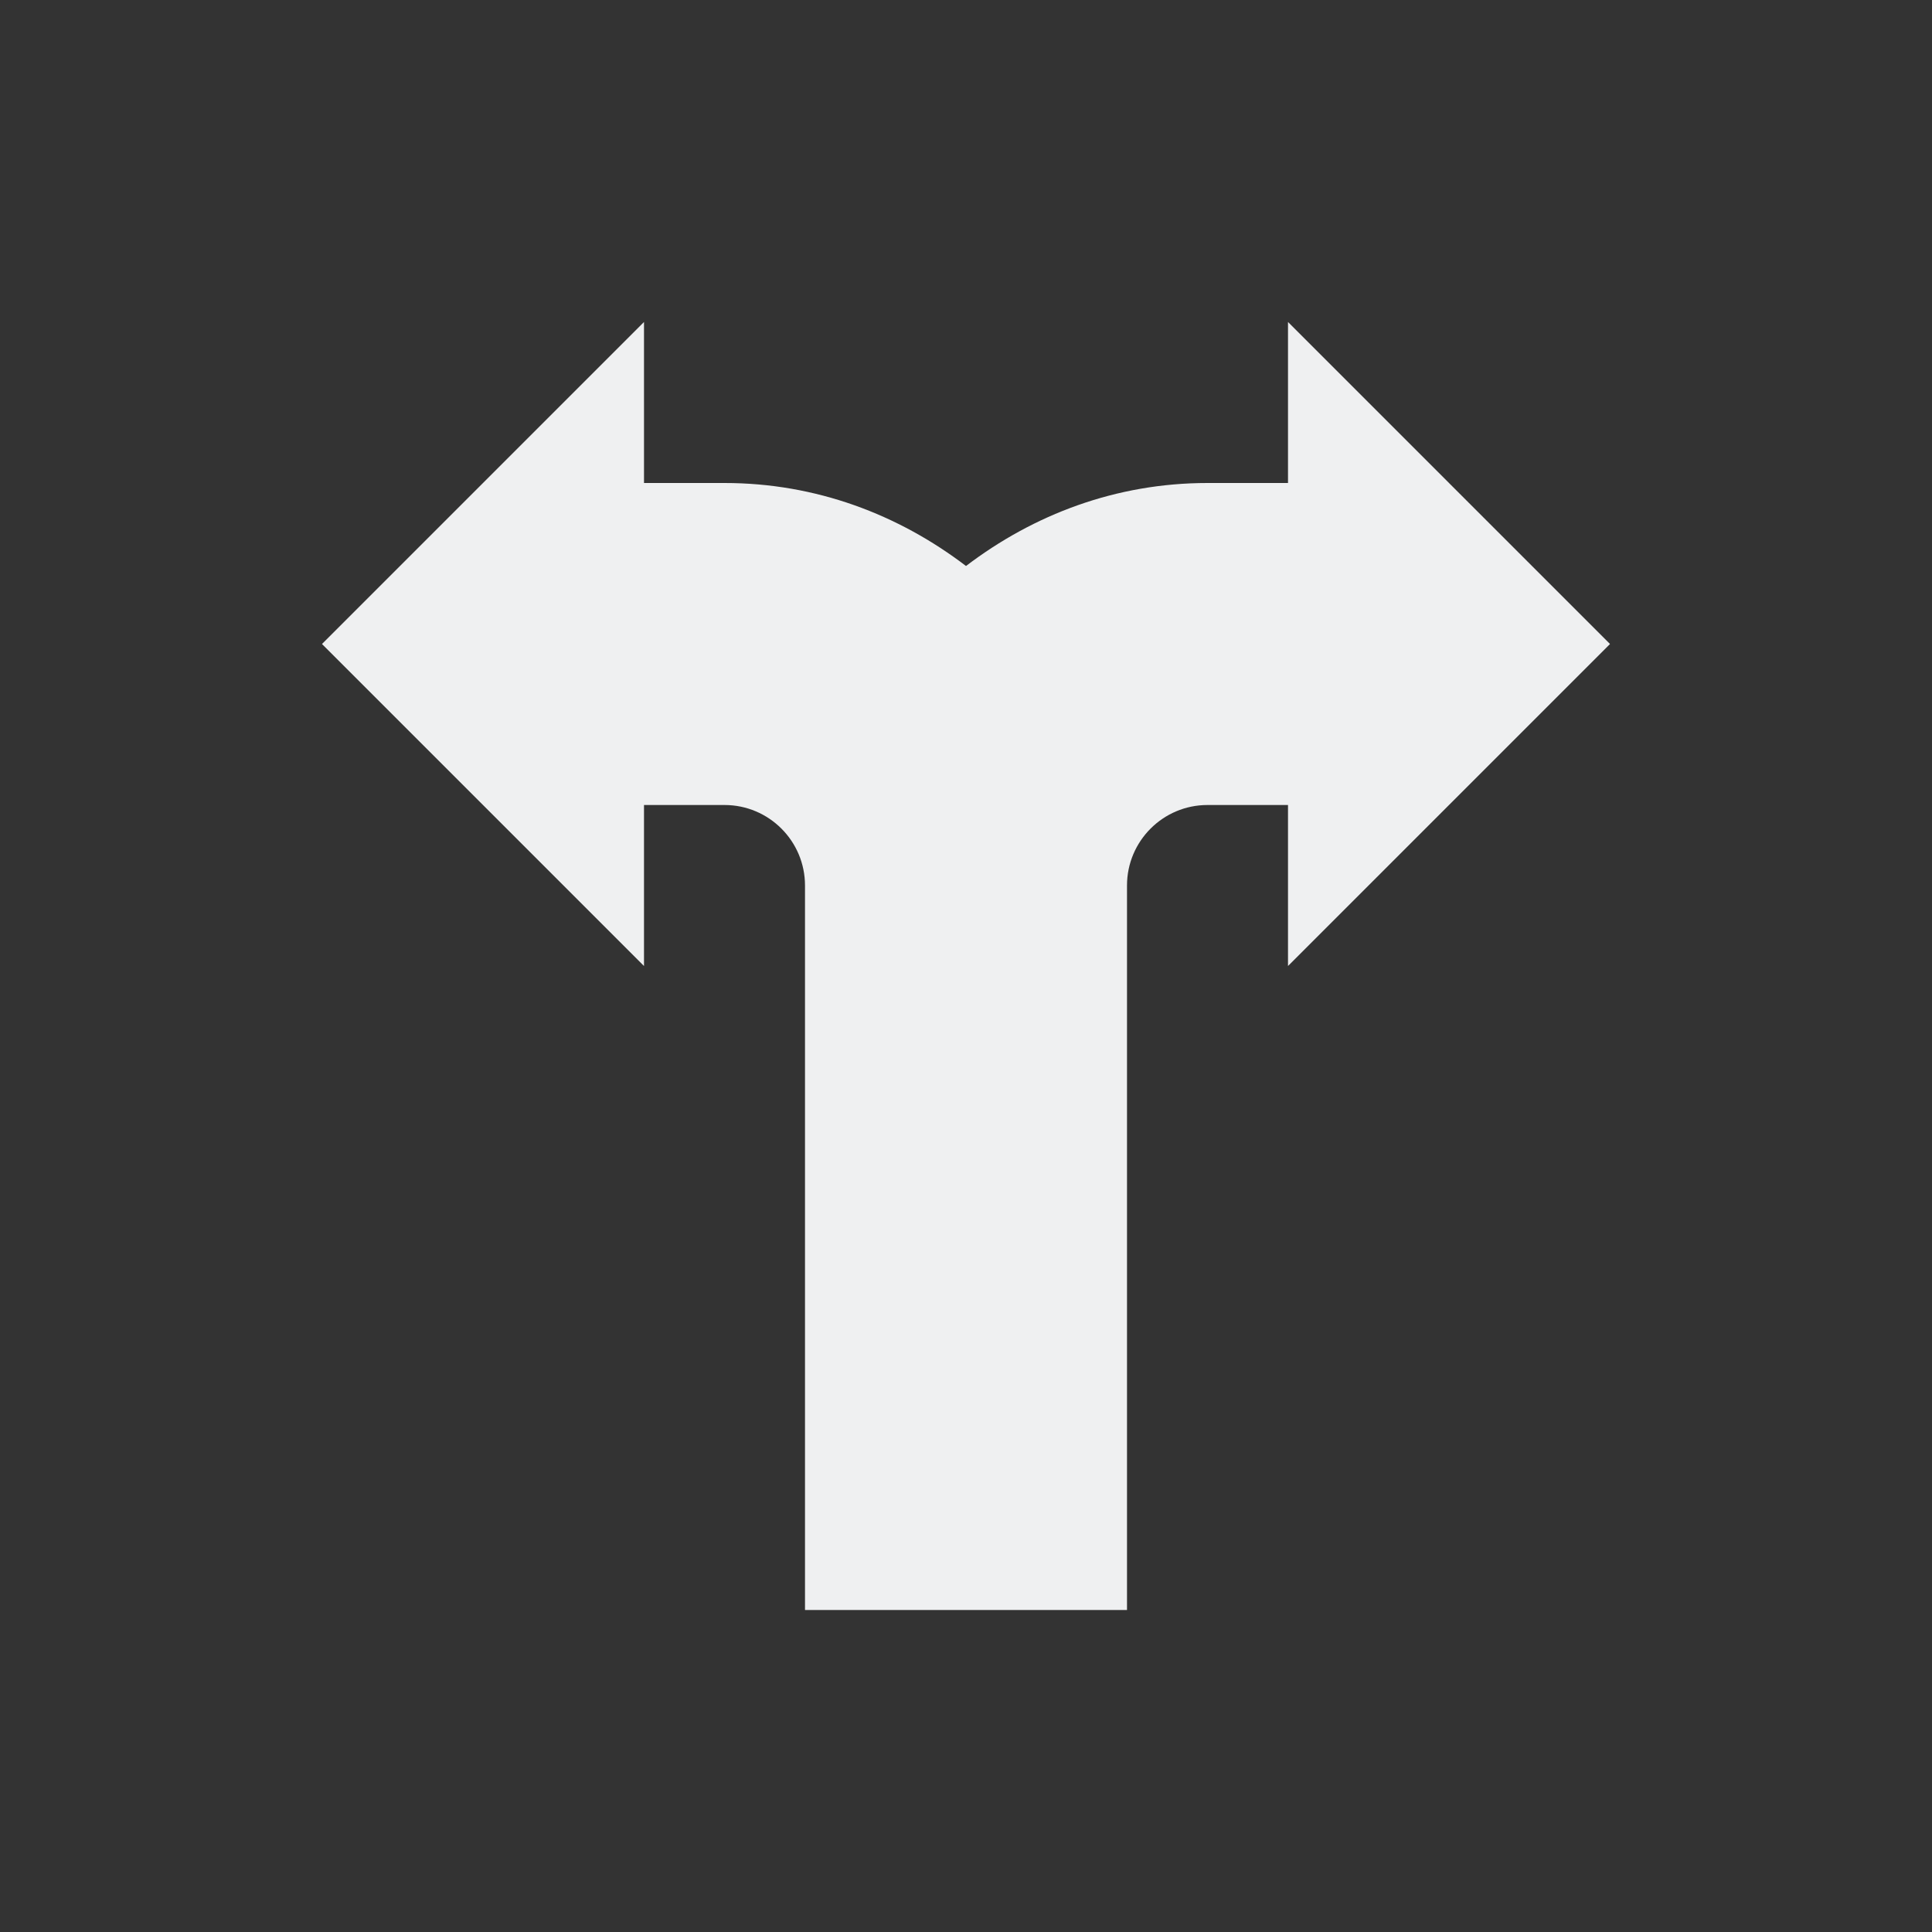 <svg viewBox="0 0 24 24" xmlns="http://www.w3.org/2000/svg"><rect x="0" y="0" width="24" height="24" fill="#333333" stroke="none"/><path d="m8 4-4 4 4 4v-2h1c.552 0 1 .448 1 1v9h4v-9c0-.552.448-1 1-1h1v2l4-4-4-4v2h-1c-1.137 0-2.16.392-3 1.031-.84-.64-1.863-1.031-3-1.031h-1v-1z" fill="#eff0f1"/></svg>